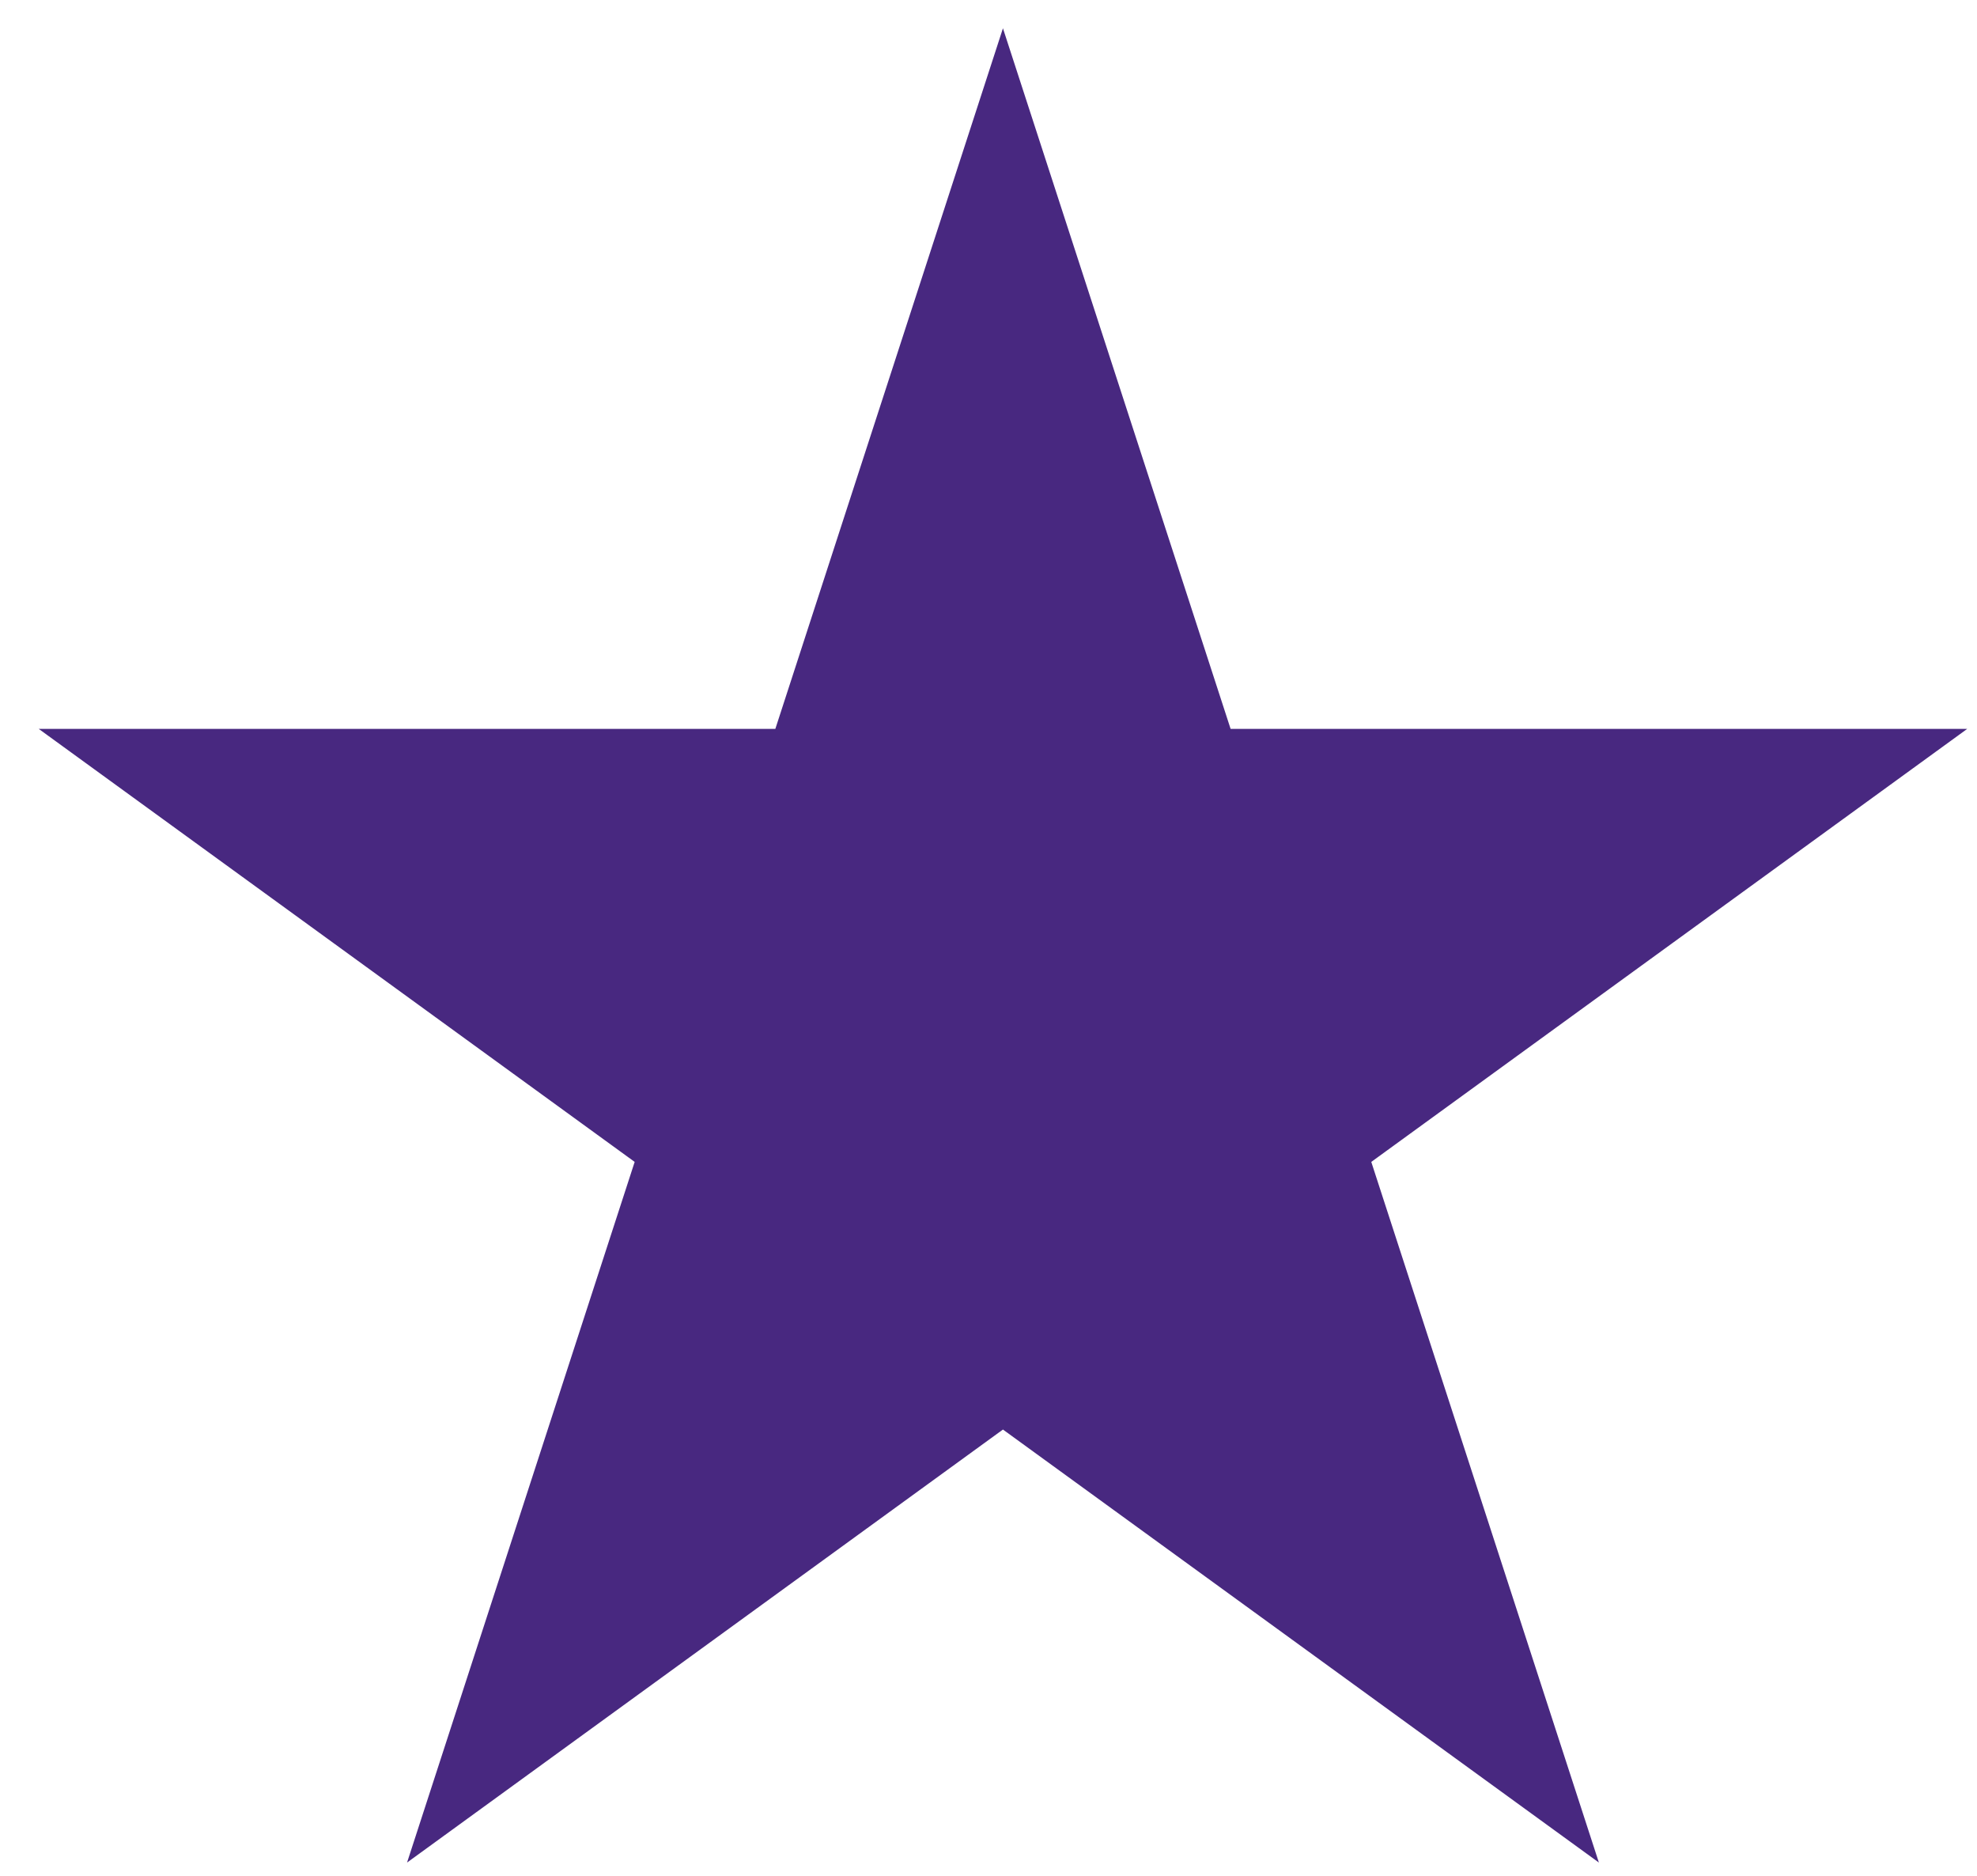 <svg width="39" height="37" viewBox="0 0 39 37" fill="none" xmlns="http://www.w3.org/2000/svg">
<path d="M19.785 0.558L24.276 14.377H38.807L27.051 22.918L31.541 36.738L19.785 28.197L8.03 36.738L12.52 22.918L0.764 14.377H15.295L19.785 0.558Z" fill="#482880"/>
</svg>
